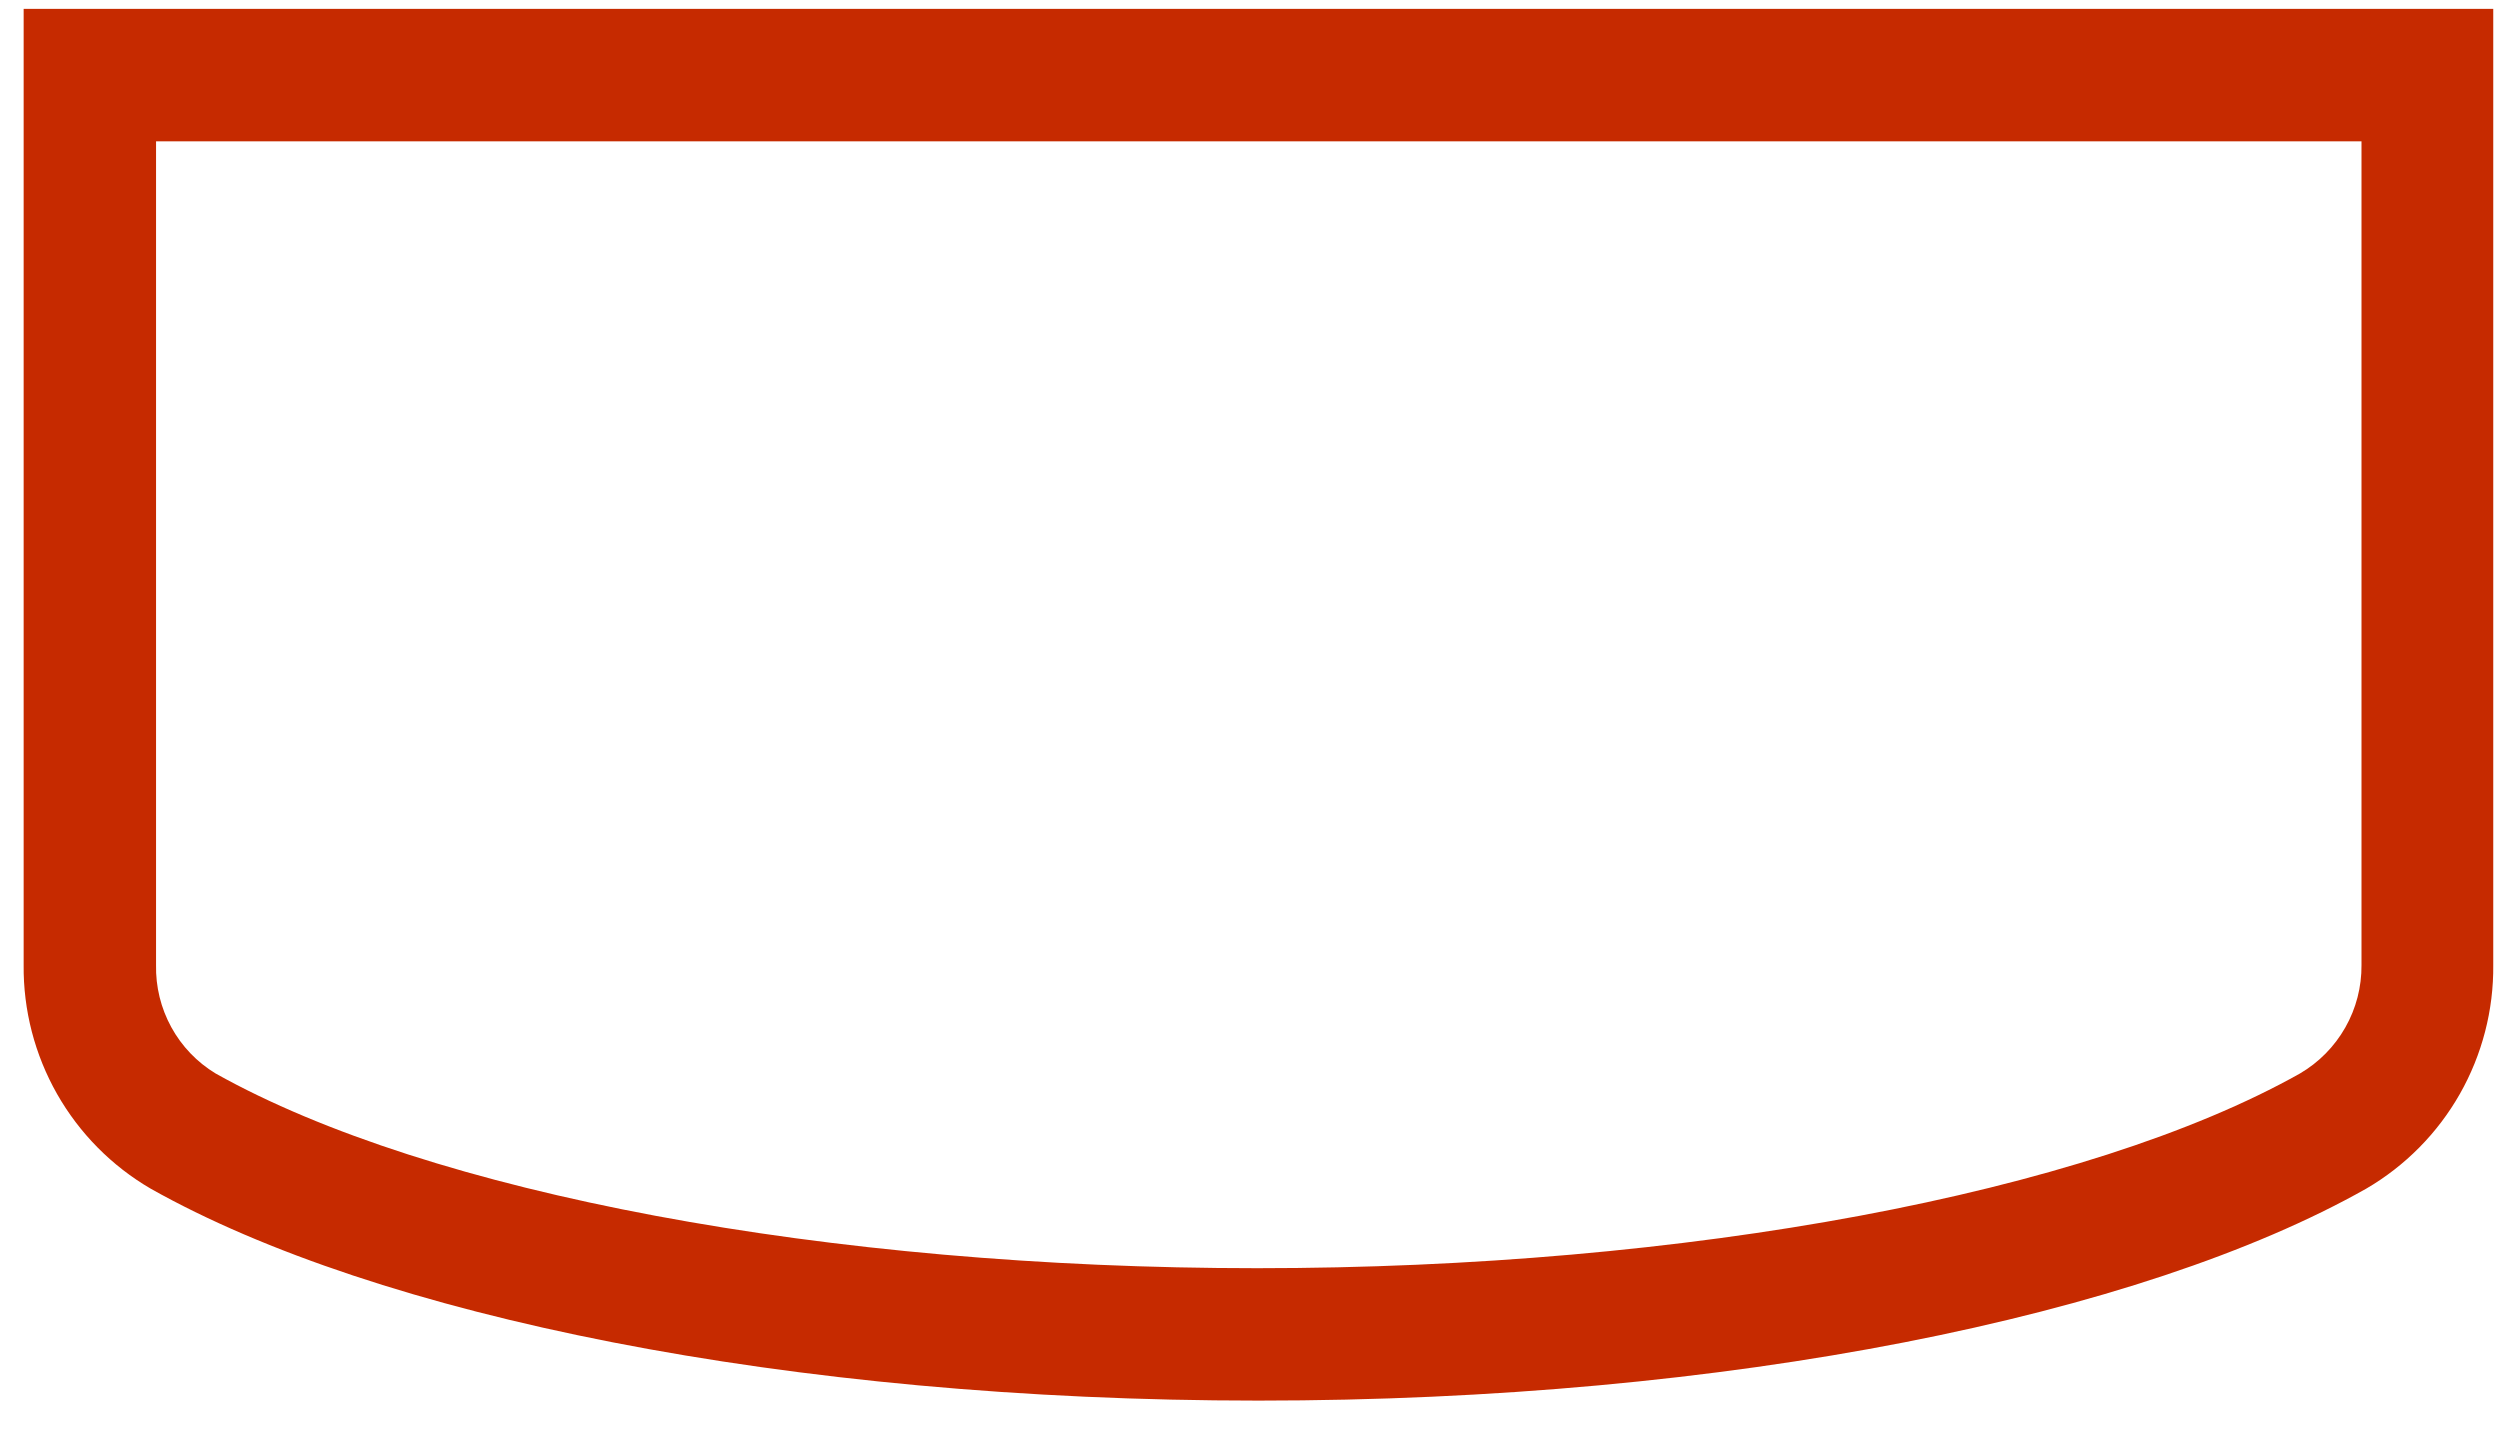<?xml version="1.0" encoding="UTF-8" standalone="no"?><svg width='50' height='29' viewBox='0 0 50 29' fill='none' xmlns='http://www.w3.org/2000/svg'>
<path d='M47.23 2.826V19.299C47.234 19.737 47.123 20.169 46.906 20.55C46.69 20.931 46.377 21.249 45.999 21.47C41.735 23.867 33.737 25.364 25.143 25.364C16.549 25.364 8.59 23.867 4.313 21.47C3.941 21.245 3.635 20.926 3.426 20.544C3.217 20.163 3.112 19.733 3.121 19.299V2.826H47.23ZM49.879 0.177H0.473V19.299C0.464 20.203 0.695 21.093 1.141 21.879C1.588 22.665 2.234 23.319 3.015 23.774C7.531 26.317 15.754 28.012 25.169 28.012C34.584 28.012 42.821 26.317 47.323 23.774C48.104 23.319 48.75 22.665 49.197 21.879C49.643 21.093 49.874 20.203 49.865 19.299V0.177H49.879Z' fill='#C62A00'/>
</svg>

